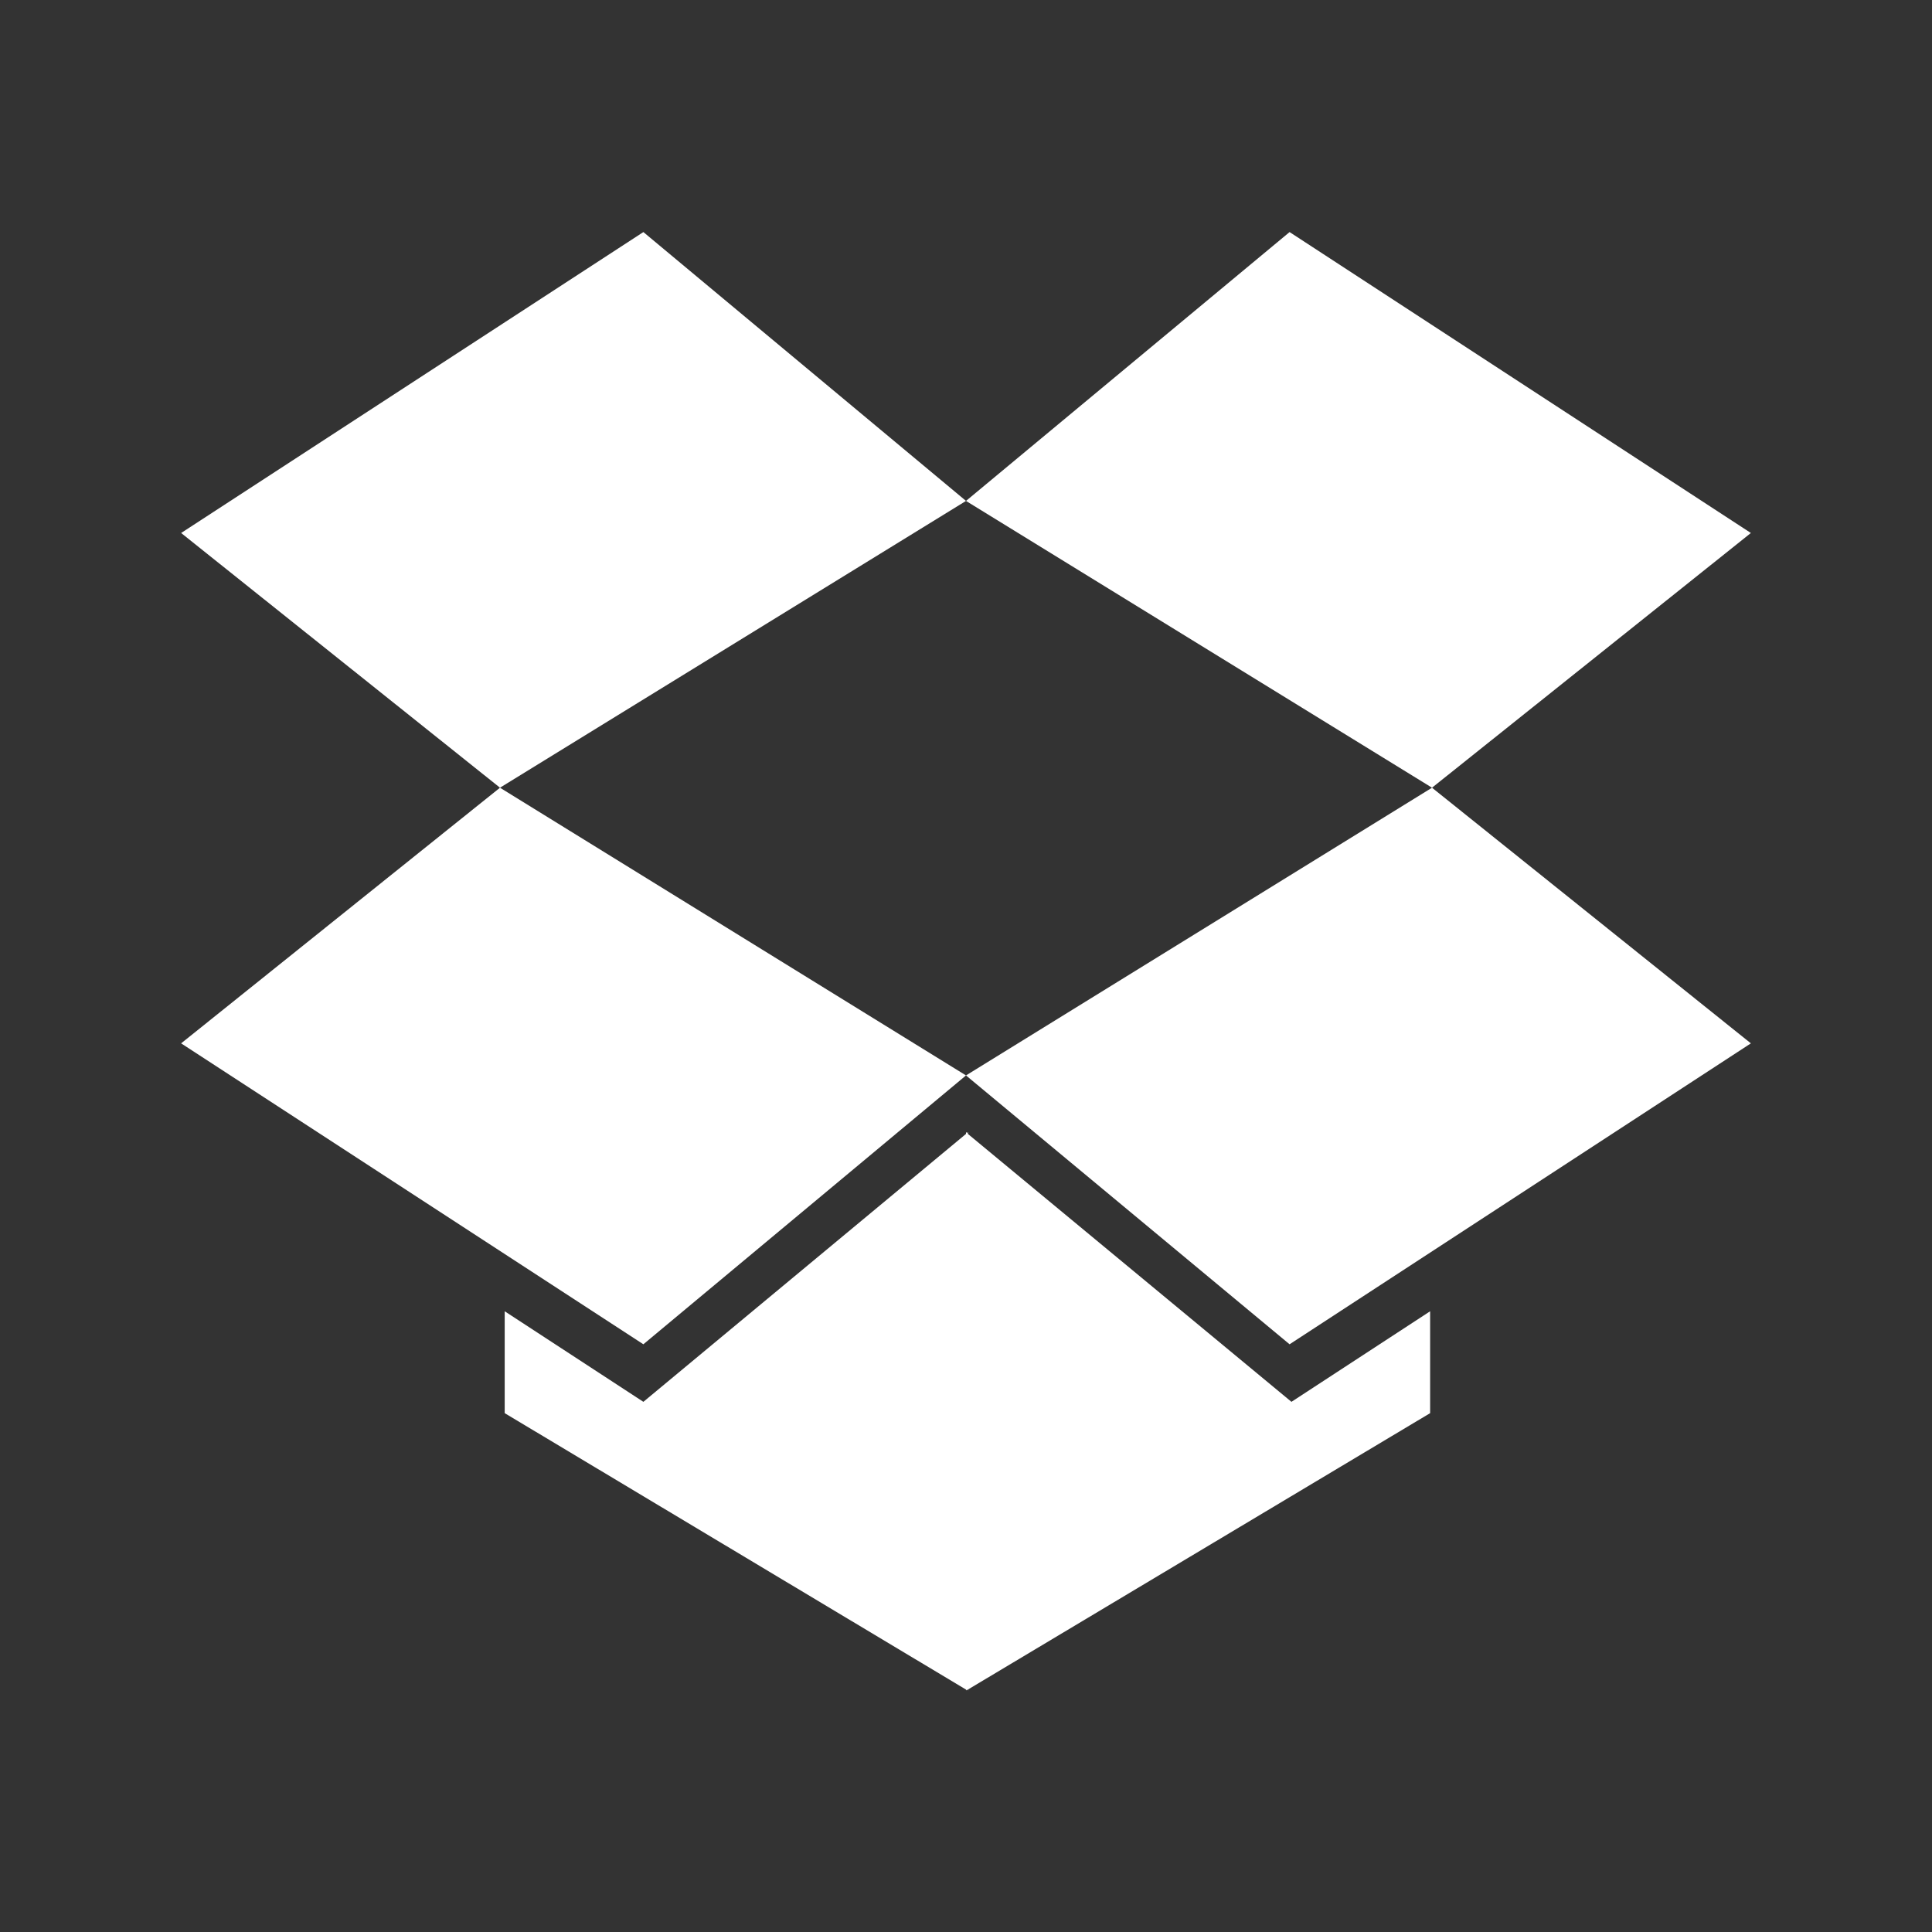 <?xml version="1.0" encoding="UTF-8"?>
<svg xmlns="http://www.w3.org/2000/svg" xmlns:xlink="http://www.w3.org/1999/xlink" width="2048" height="2048" viewBox="0 0 2048 2048" version="1.1">
<rect x="0" y="0" width="2048" height="2048" fill="#333333" stroke="none"/>
<g>
<path d="M 530 835 L 1024 1140 L 682 1425 L 192 1106 Z M 1516 1390 L 1516 1498 L 1026 1791 L 1026 1792 L 1025 1791 L 1024 1792 L 1024 1791 L 535 1498 L 535 1390 L 682 1486 L 1024 1202 L 1024 1200 L 1025 1201 L 1026 1200 L 1026 1202 L 1369 1486 Z M 682 246 L 1024 531 L 530 835 L 192 565 Z M 1518 835 L 1856 1106 L 1367 1425 L 1024 1140 Z M 1367 246 L 1856 565 L 1518 835 L 1024 531 Z M 1367 246 " fill="white" />
</g>
</svg>
